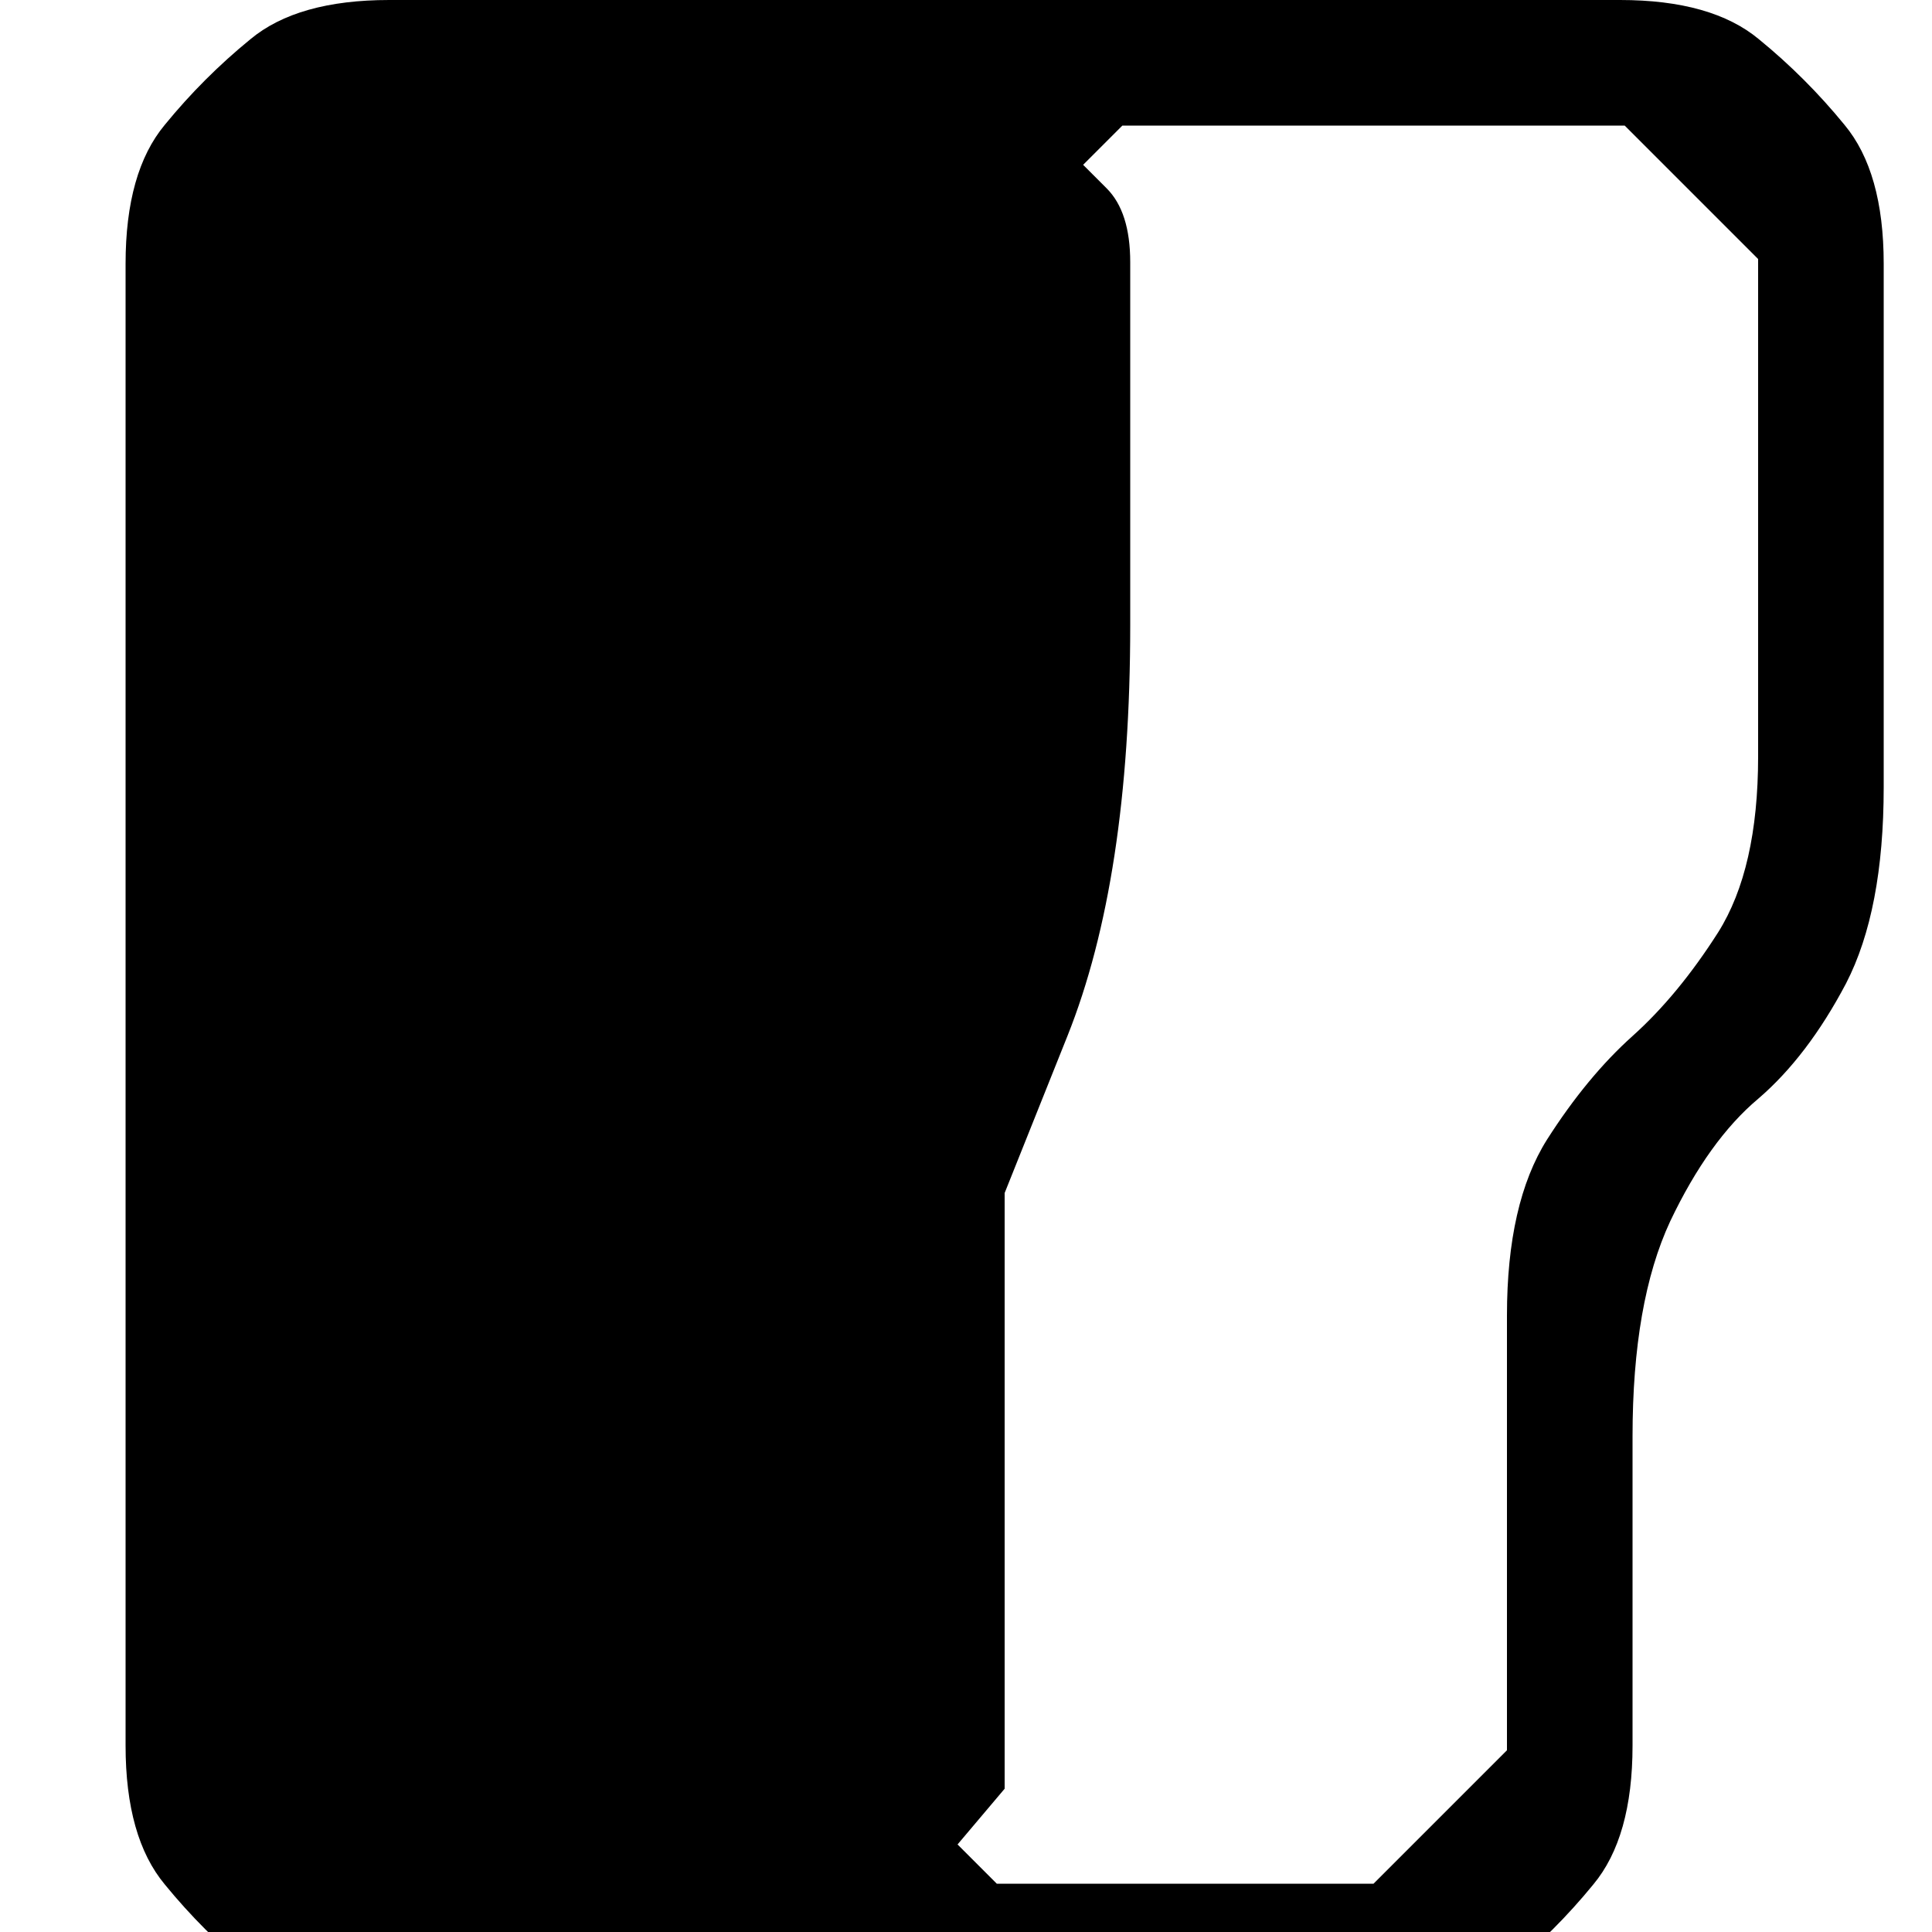 <?xml version="1.0" encoding="utf-8" standalone="no"?><svg width="32" height="32" xmlns="http://www.w3.org/2000/svg"><g transform="scale(0.013,0.013)"><path d="M2400 1003l0 -667q0 -117 -50 -177q-49 -60 -109 -109q-60 -50 -177 -50l-1568 0q-117 0 -177 50q-60 49 -109 109q-50 60 -50 177l0 1888q0 117 50 177q49 60 109 109q60 50 177 50l1248 0q117 0 177 -50q60 -49 109 -109q50 -60 50 -177l0 -394q0 -171 48 -274q49 -103 112 -156q63 -54 112 -147q48 -93 48 -250M1280 1520l80 -200q80 -200 80 -523l0 -463q0 -64 -30 -94l-30 -30l50 -50l640 0l170 170l0 634q0 143 -51 224q-51 80 -109 132q-58 52 -109 132q-51 81 -51 224l0 554l-170 170l-480 0l-50 -50l60 -71l0 -759" fill="black" /></g></svg>